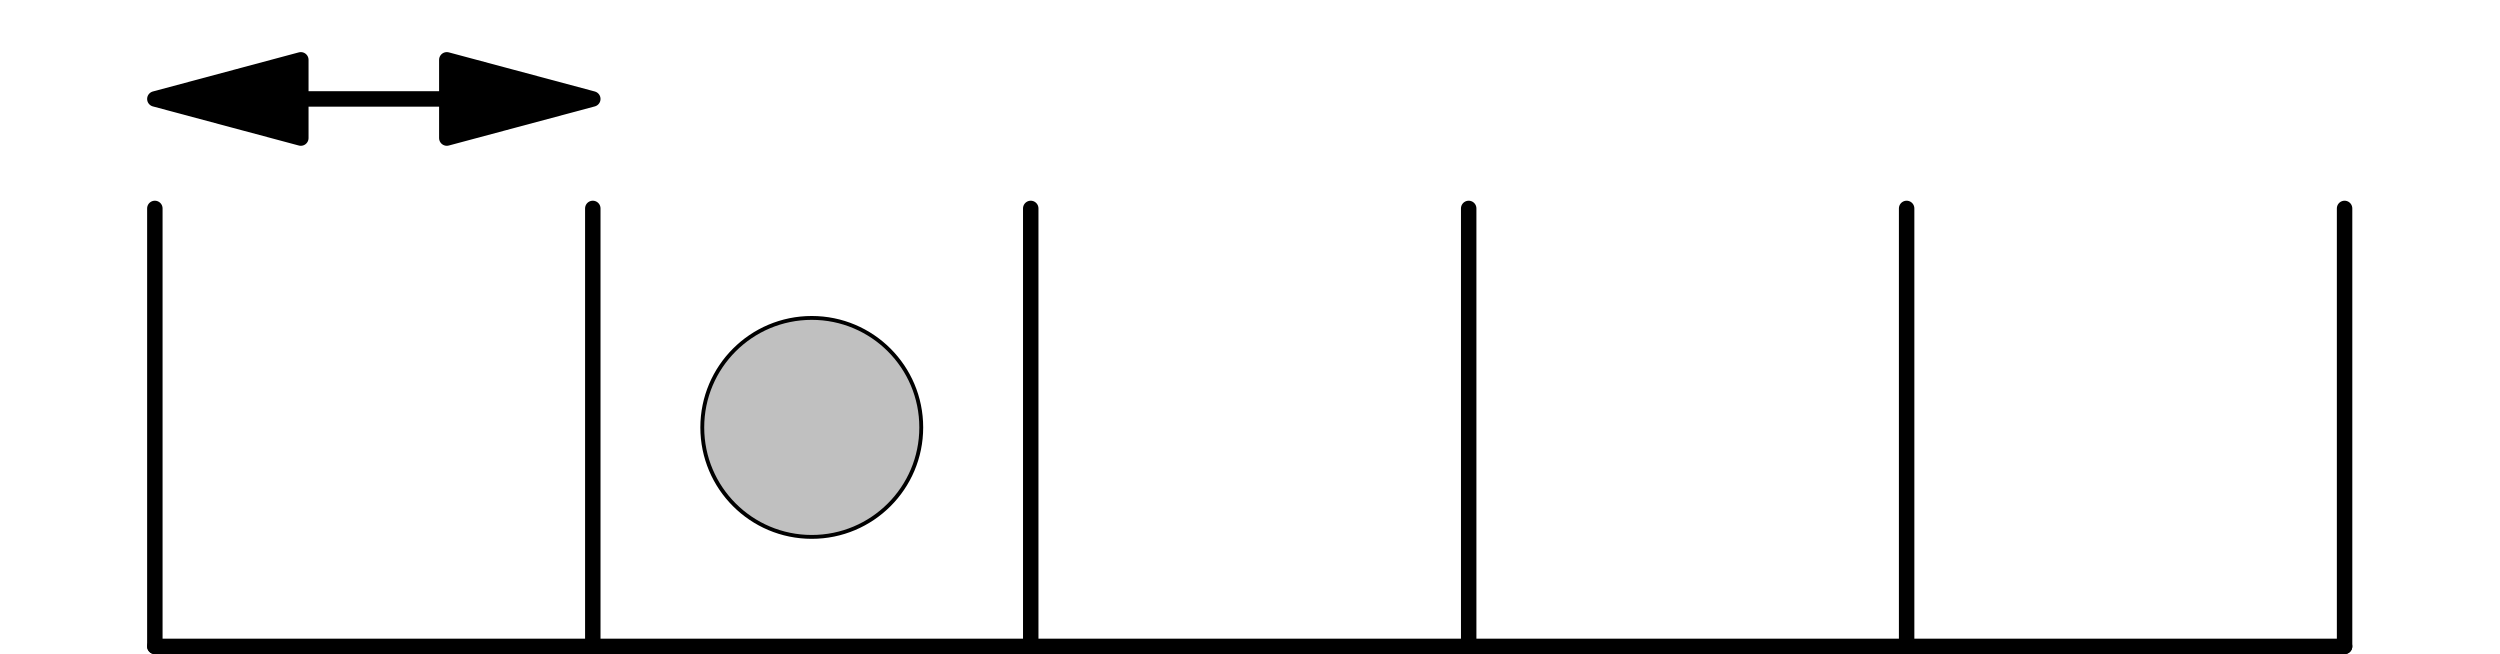 <?xml version='1.0' encoding='UTF-8'?>
<!-- This file was generated by dvisvgm 2.3.1 -->
<svg height='84.653pt' version='1.1' viewBox='56.409 53.858 323.544 84.653' width='323.544pt' xmlns='http://www.w3.org/2000/svg' xmlns:xlink='http://www.w3.org/1999/xlink'>
<g id='page1'>
<g transform='matrix(0.996 0 0 0.996 76.449 137.511)'>
<path d='M 0 0L 284.528 0' fill='none' stroke='#000000' stroke-linecap='round' stroke-linejoin='round' stroke-miterlimit='10.037' stroke-width='2.007'/>
</g>
<g transform='matrix(0.996 0 0 0.996 76.449 137.511)'>
<path d='M 0 0L 0 -56.906' fill='none' stroke='#000000' stroke-linecap='round' stroke-linejoin='round' stroke-miterlimit='10.037' stroke-width='2.007'/>
</g>
<g transform='matrix(0.996 0 0 0.996 76.449 137.511)'>
<path d='M 56.906 0L 56.906 -56.906' fill='none' stroke='#000000' stroke-linecap='round' stroke-linejoin='round' stroke-miterlimit='10.037' stroke-width='2.007'/>
</g>
<g transform='matrix(0.996 0 0 0.996 76.449 137.511)'>
<path d='M 113.811 0L 113.811 -56.906' fill='none' stroke='#000000' stroke-linecap='round' stroke-linejoin='round' stroke-miterlimit='10.037' stroke-width='2.007'/>
</g>
<g transform='matrix(0.996 0 0 0.996 76.449 137.511)'>
<path d='M 170.717 0L 170.717 -56.906' fill='none' stroke='#000000' stroke-linecap='round' stroke-linejoin='round' stroke-miterlimit='10.037' stroke-width='2.007'/>
</g>
<g transform='matrix(0.996 0 0 0.996 76.449 137.511)'>
<path d='M 227.622 0L 227.622 -56.906' fill='none' stroke='#000000' stroke-linecap='round' stroke-linejoin='round' stroke-miterlimit='10.037' stroke-width='2.007'/>
</g>
<g transform='matrix(0.996 0 0 0.996 76.449 137.511)'>
<path d='M 284.528 0L 284.528 -56.906' fill='none' stroke='#000000' stroke-linecap='round' stroke-linejoin='round' stroke-miterlimit='10.037' stroke-width='2.007'/>
</g><use x='57.909' xlink:href='#g0-48' y='112.957'/>
<use x='67.073' xlink:href='#g0-46' y='112.957'/>
<use x='76.237' xlink:href='#g0-48' y='112.957'/>
<use x='363.504' xlink:href='#g0-49' y='112.957'/>
<use x='372.668' xlink:href='#g0-46' y='112.957'/>
<use x='381.832' xlink:href='#g0-48' y='112.957'/>
<g transform='matrix(0.996 0 0 0.996 76.449 137.511)'>
<path d='M 99.585 -28.453C 99.585 -36.31 93.215 -42.679 85.358 -42.679C 77.501 -42.679 71.132 -36.31 71.132 -28.453C 71.132 -20.596 77.501 -14.226 85.358 -14.226C 93.215 -14.226 99.585 -20.596 99.585 -28.453Z' fill='#c0c0c0'/>
</g>
<g transform='matrix(0.996 0 0 0.996 76.449 137.511)'>
<path d='M 99.585 -28.453C 99.585 -36.31 93.215 -42.679 85.358 -42.679C 77.501 -42.679 71.132 -36.31 71.132 -28.453C 71.132 -20.596 77.501 -14.226 85.358 -14.226C 93.215 -14.226 99.585 -20.596 99.585 -28.453Z' fill='none' stroke='#000000' stroke-linecap='round' stroke-linejoin='round' stroke-miterlimit='10.037' stroke-width='0.502'/>
</g>
<g transform='matrix(0.996 0 0 0.996 76.449 137.511)'>
<path d='M 37.937 -71.132L 18.968 -71.132' fill='none' stroke='#000000' stroke-linecap='round' stroke-linejoin='round' stroke-miterlimit='10.037' stroke-width='2.007'/>
</g>
<g transform='matrix(0.996 0 0 0.996 76.449 137.511)'>
<path d='M 56.906 -71.132L 37.937 -76.215L 37.937 -66.049L 56.906 -71.132Z' fill='#000000'/>
</g>
<g transform='matrix(0.996 0 0 0.996 76.449 137.511)'>
<path d='M 56.906 -71.132L 37.937 -76.215L 37.937 -66.049L 56.906 -71.132Z' fill='none' stroke='#000000' stroke-linecap='round' stroke-linejoin='round' stroke-miterlimit='10.037' stroke-width='2.007'/>
</g>
<g transform='matrix(0.996 0 0 0.996 76.449 137.511)'>
<path d='M 0 -71.132L 18.968 -66.049L 18.968 -76.215L 0 -71.132Z' fill='#000000'/>
</g>
<g transform='matrix(0.996 0 0 0.996 76.449 137.511)'>
<path d='M 0 -71.132L 18.968 -66.049L 18.968 -76.215L 0 -71.132Z' fill='none' stroke='#000000' stroke-linecap='round' stroke-linejoin='round' stroke-miterlimit='10.037' stroke-width='2.007'/>
</g><use x='97.321' xlink:href='#g0-48' y='62.998'/>
<use x='106.485' xlink:href='#g0-46' y='62.998'/>
<use x='115.649' xlink:href='#g0-50' y='62.998'/>
</g>
</svg>